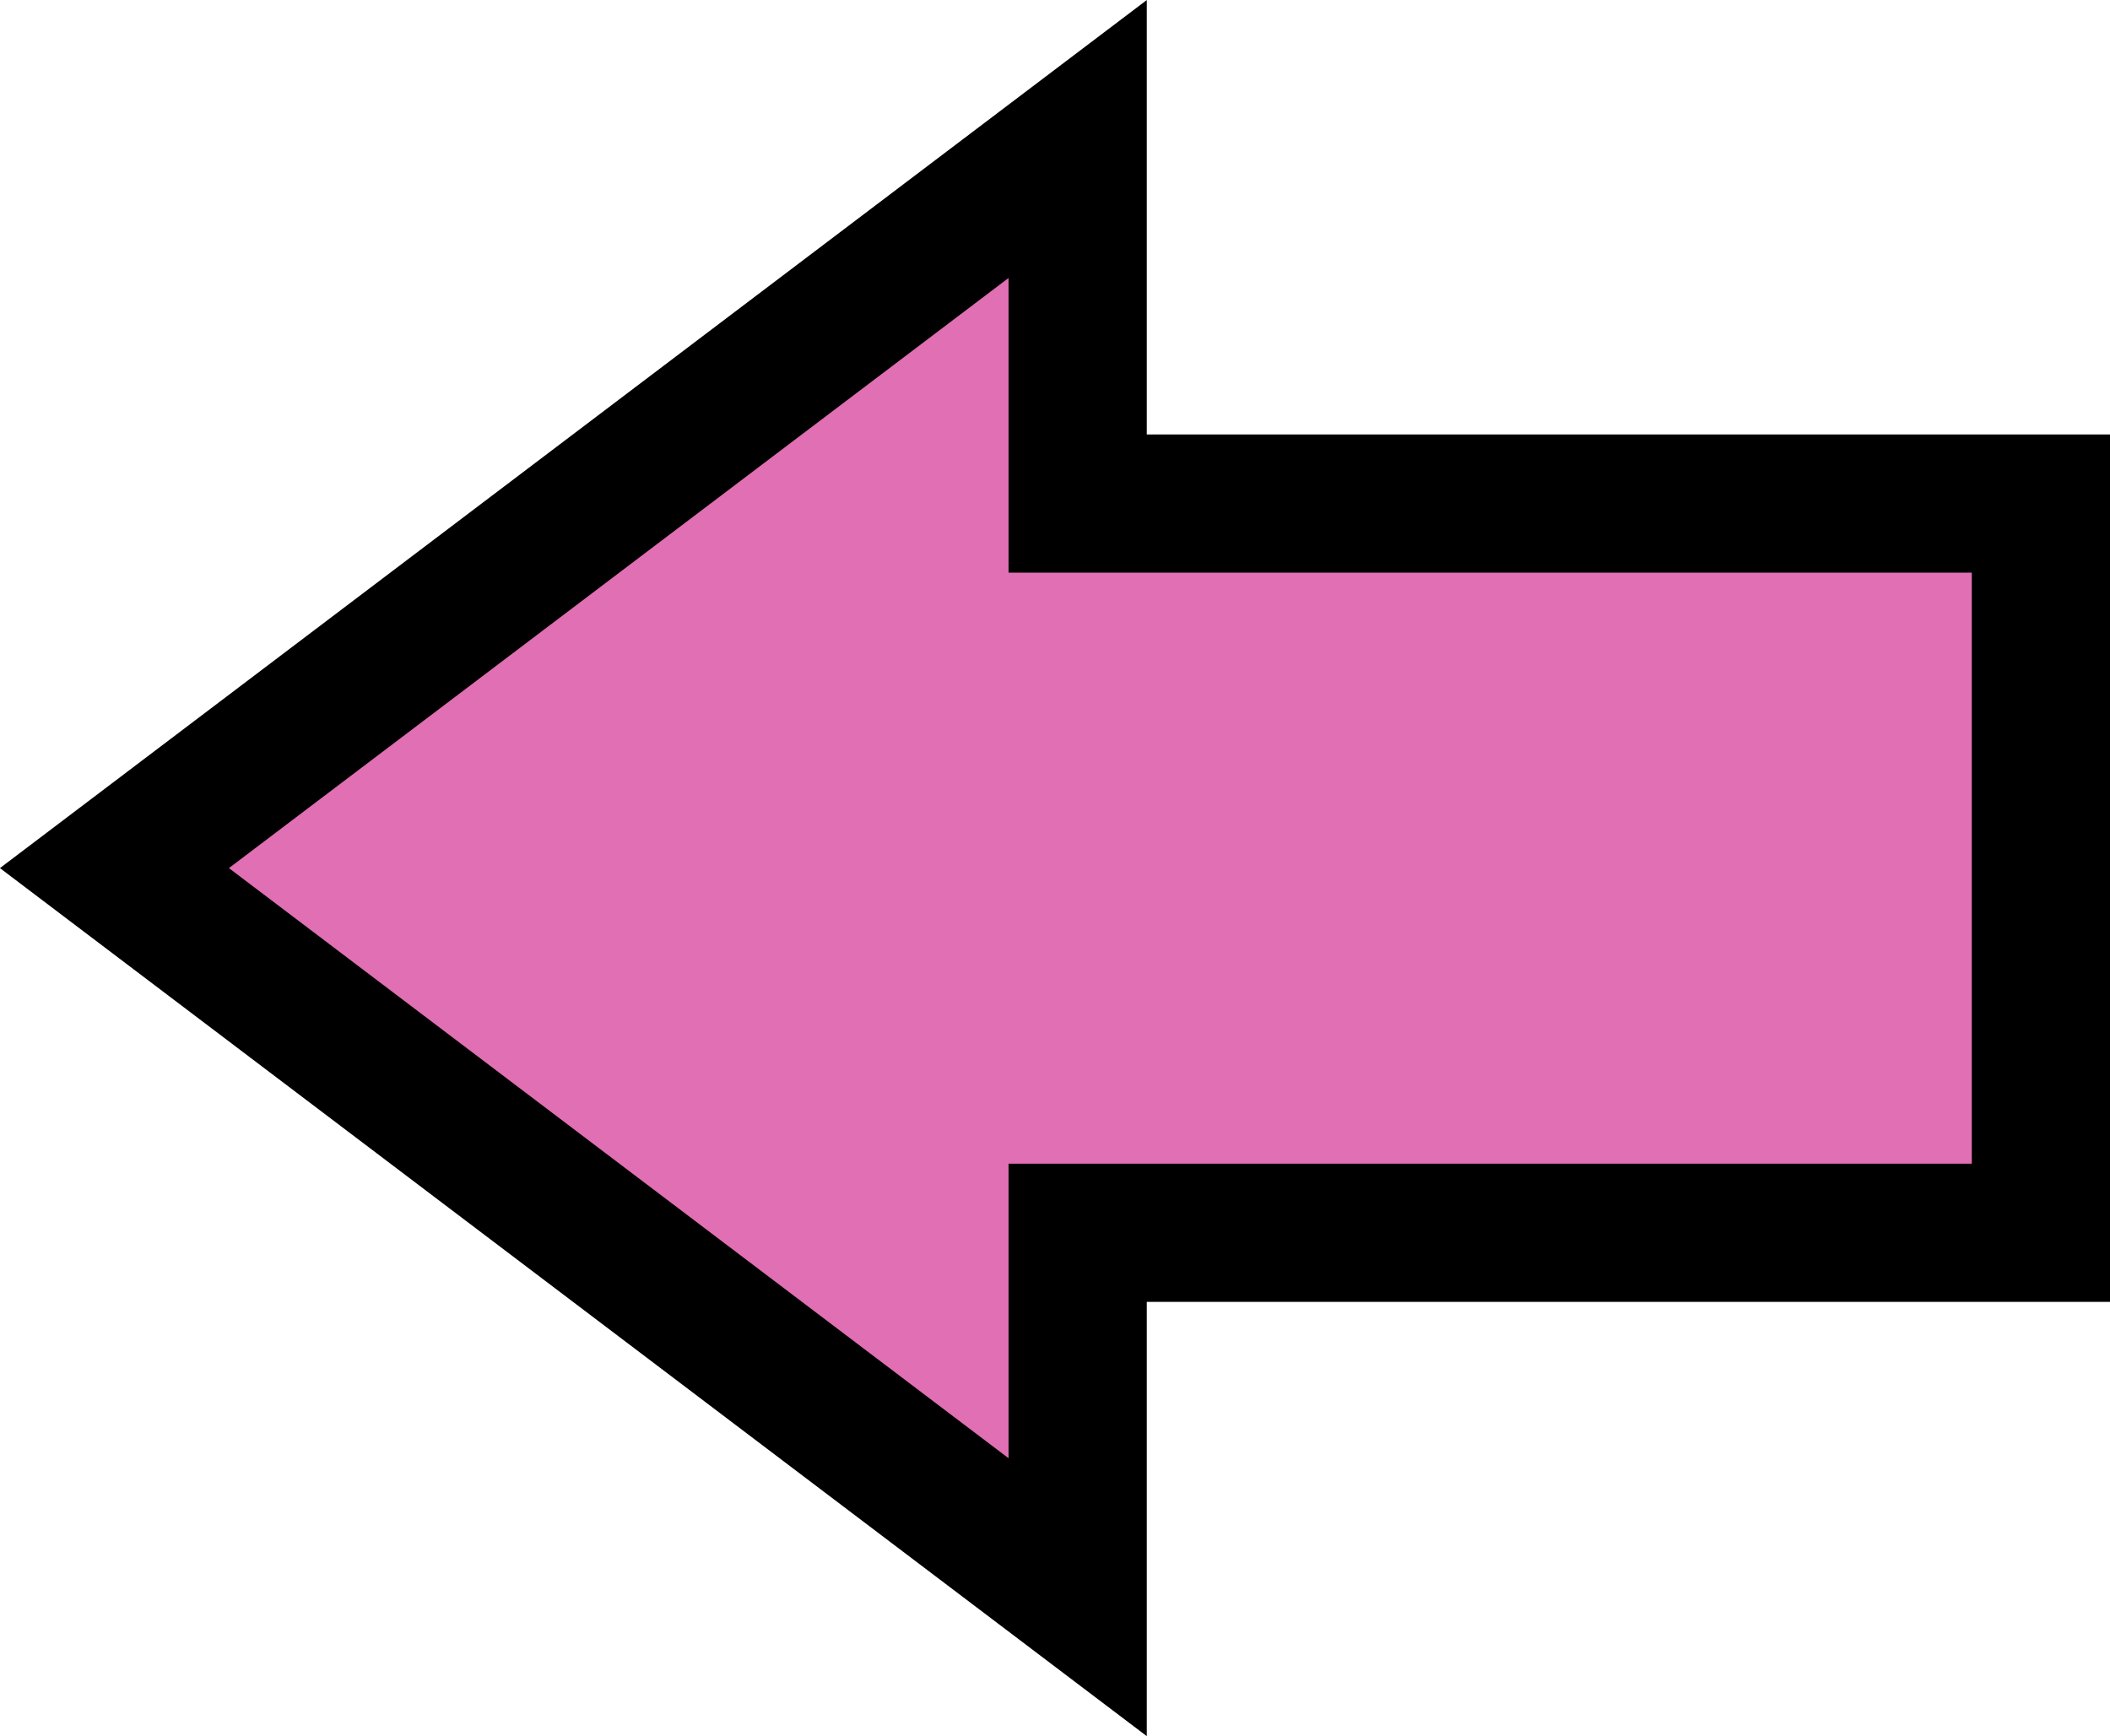 <svg xmlns="http://www.w3.org/2000/svg" width="15.268" height="12.564" viewBox="0 0 15.268 12.564">
  <path id="ic_forward_24px" d="M10.97,6.638V4L4,9.276l6.97,5.276V11.915h6.97V6.638Z" transform="translate(-3.172 -2.994)" fill="#e16fb3" stroke="#000" stroke-width="1"/>
</svg>
